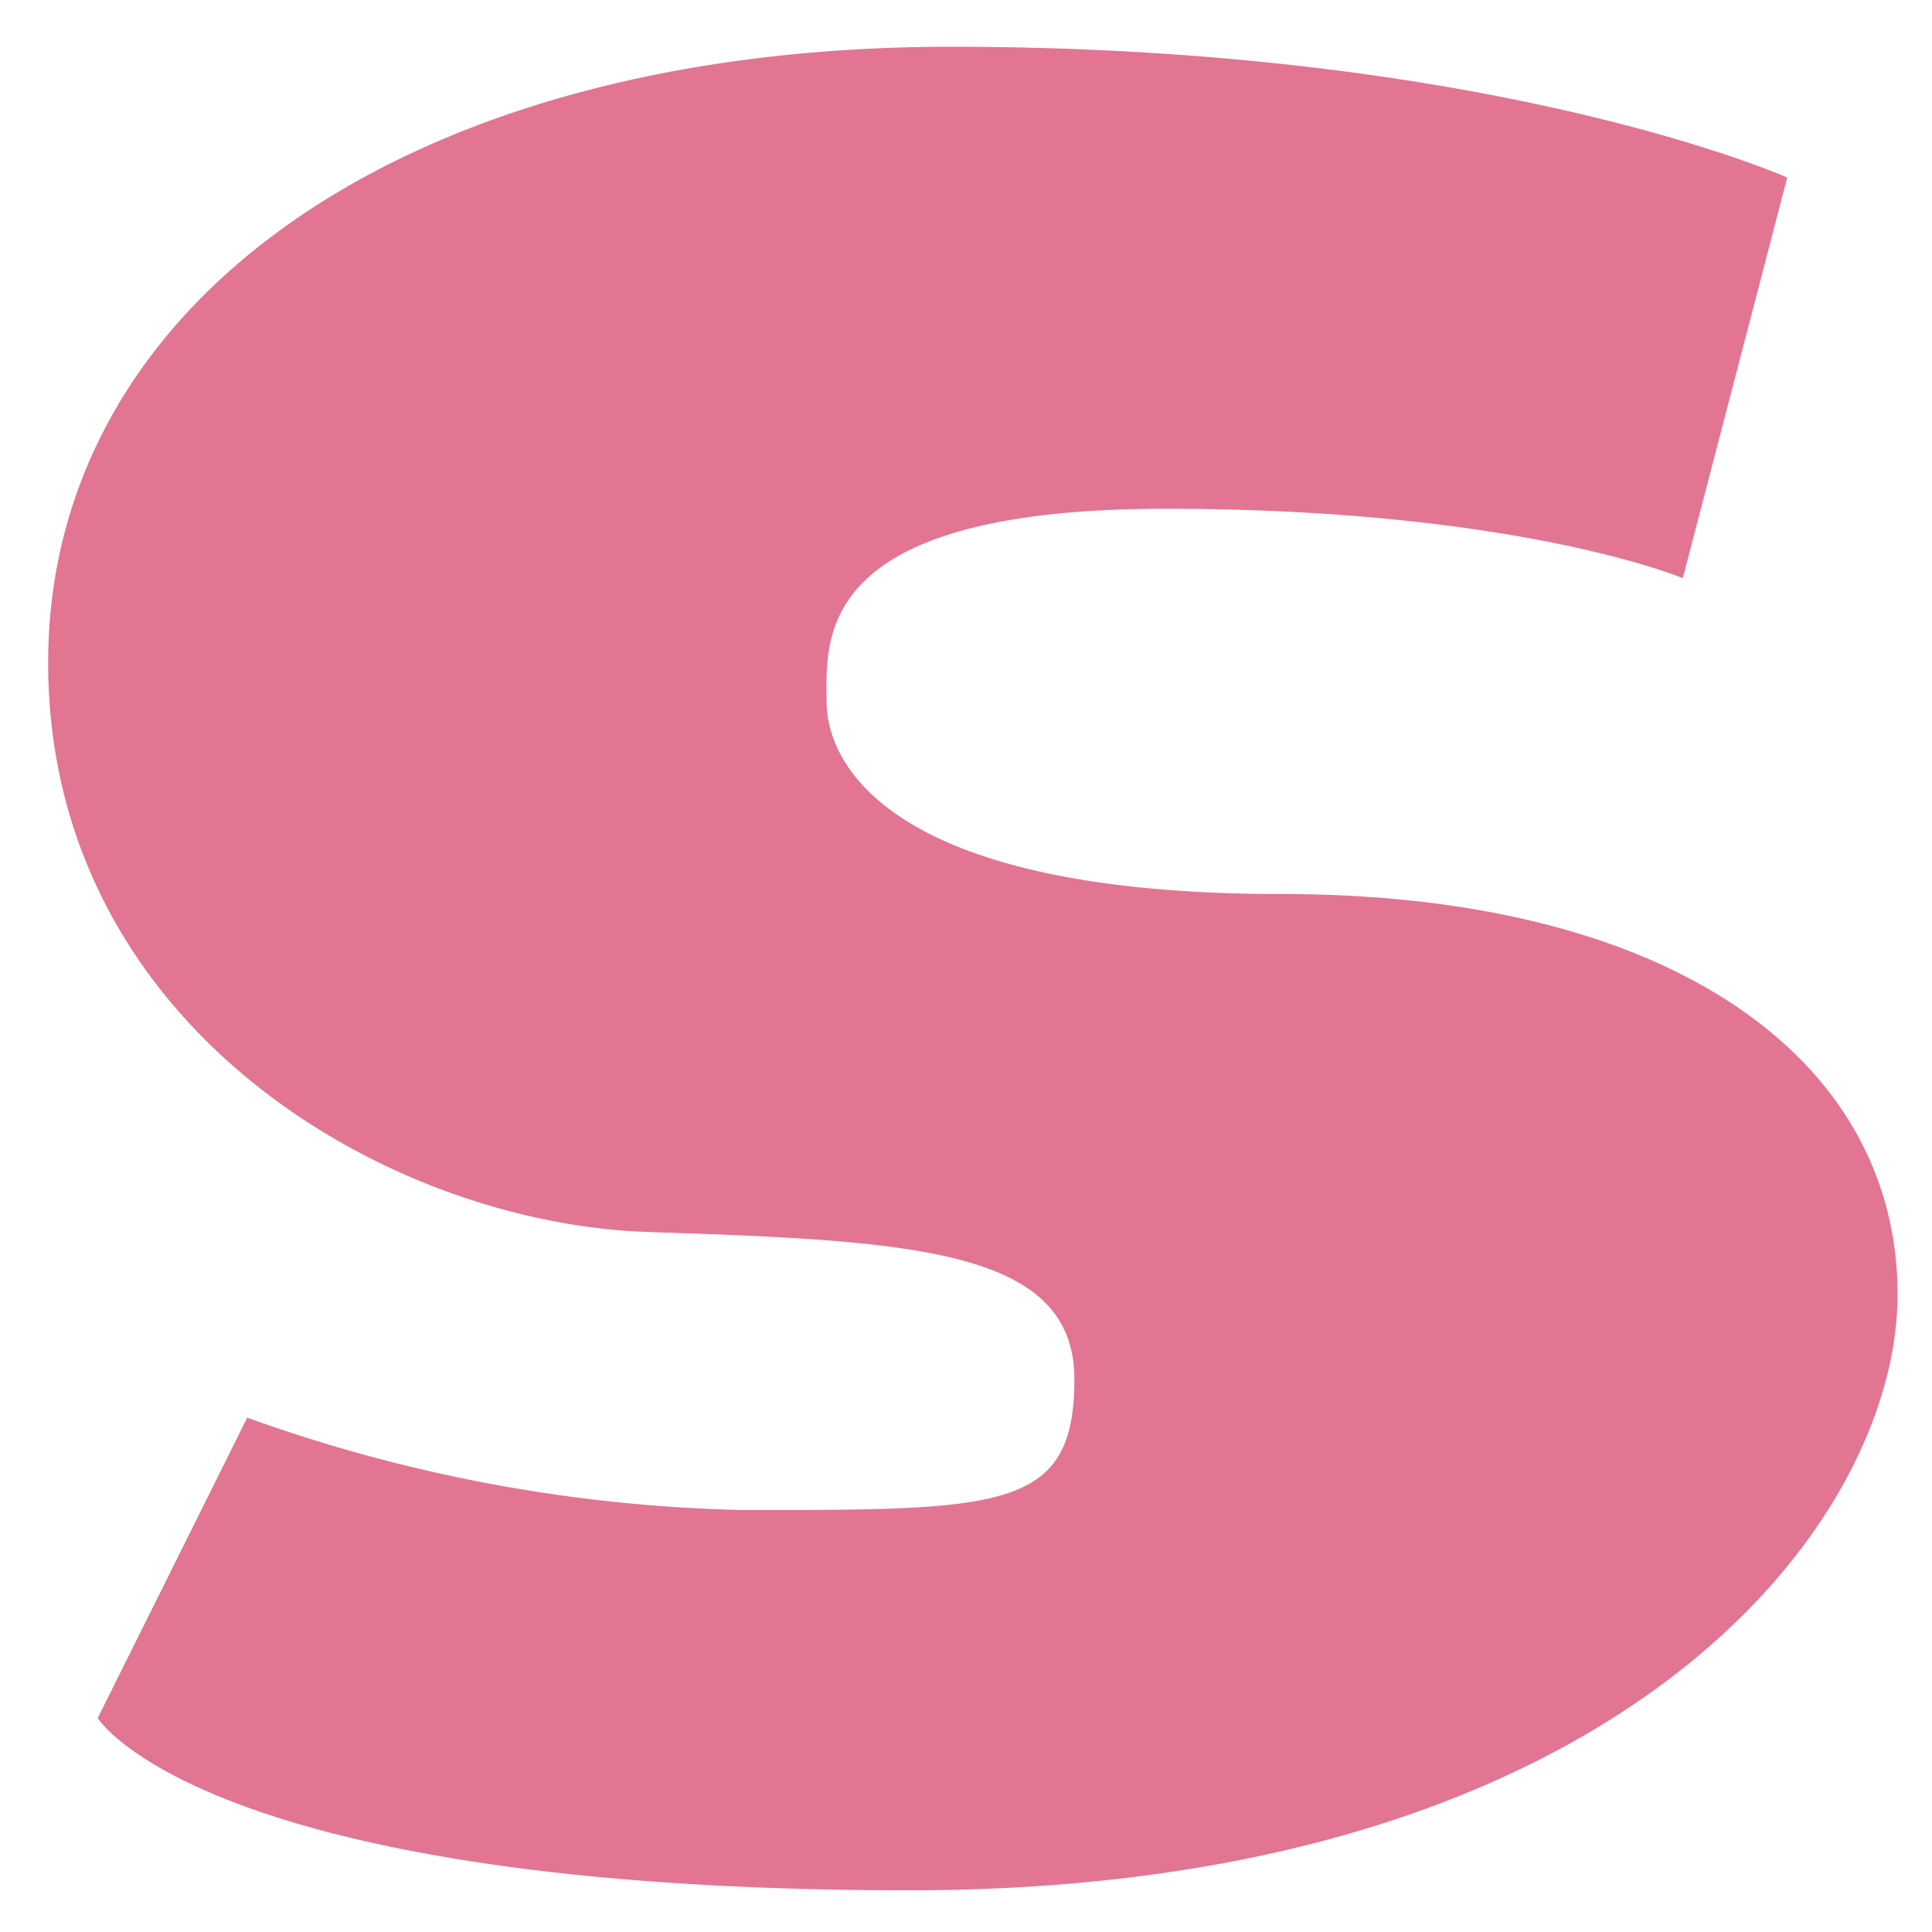 <svg id="Layer_1" data-name="Layer 1" xmlns="http://www.w3.org/2000/svg" viewBox="0 0 69 69"><path d="M63.83,6.34,60.1,20.65s-5.86-2.48-18.48-2.48-12.1,4.68-12.1,6.88,2.18,6.88,16.25,6.88,22,6,22,14.3S57.72,67.51,32.49,67.51s-29-6.15-29-6.15L8.83,50.63a55.69,55.69,0,0,0,17.76,3.3c9.23,0,11.78,0,11.78-4.67S32.57,44.31,23.16,44,1.72,36.6,1.72,23.67s12.85-22,32.24-22S63.83,6.34,63.83,6.34Z" fill="#e27592"/></svg>